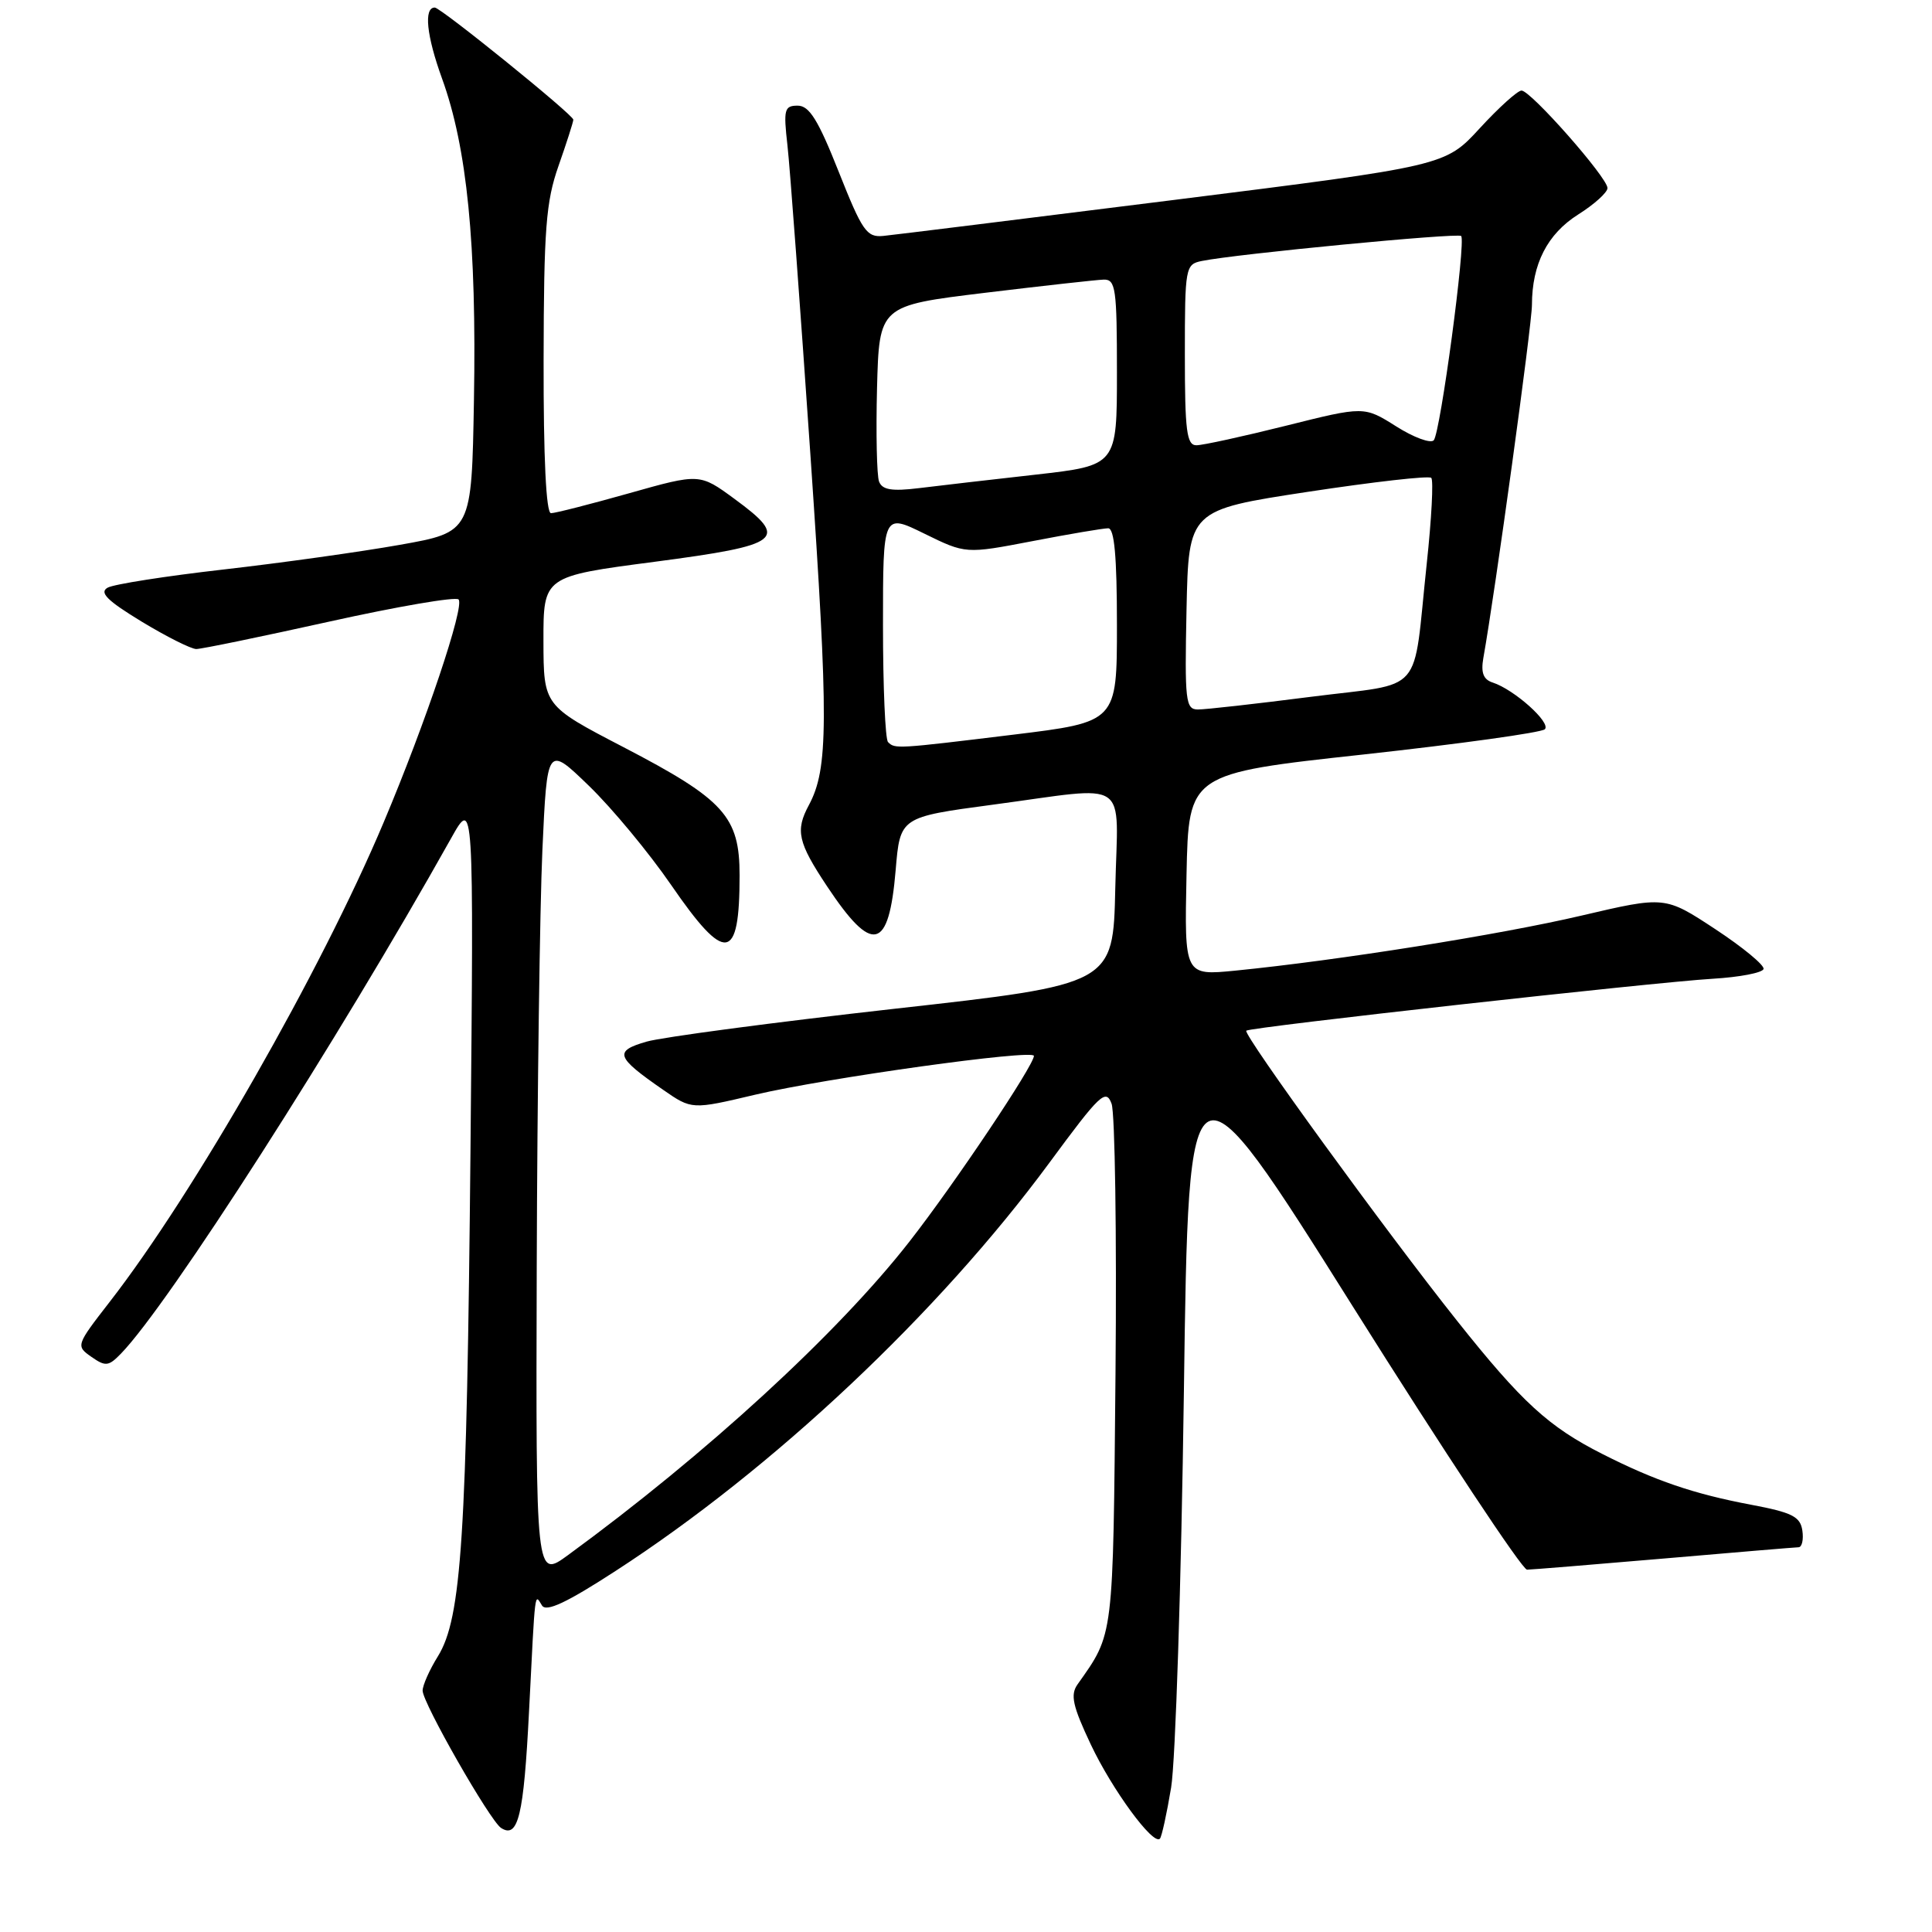 <?xml version="1.0" encoding="UTF-8" standalone="no"?>
<!DOCTYPE svg PUBLIC "-//W3C//DTD SVG 1.1//EN" "http://www.w3.org/Graphics/SVG/1.1/DTD/svg11.dtd" >
<svg xmlns="http://www.w3.org/2000/svg" xmlns:xlink="http://www.w3.org/1999/xlink" version="1.1" viewBox="0 0 256 256">
 <g >
 <path fill="currentColor"
d=" M 155.18 236.86 C 155.76 233.36 156.52 209.80 156.87 184.50 C 157.50 138.50 157.50 138.50 179.34 173.25 C 191.35 192.36 201.70 207.99 202.34 207.99 C 202.98 207.98 211.15 207.31 220.50 206.51 C 229.85 205.70 237.87 205.03 238.32 205.02 C 238.77 205.01 239.00 204.01 238.82 202.80 C 238.55 200.96 237.47 200.41 232.00 199.38 C 224.43 197.95 219.32 196.21 212.32 192.66 C 205.19 189.05 201.66 185.82 193.06 175.00 C 183.69 163.23 164.64 137.01 165.14 136.57 C 165.65 136.10 219.15 130.15 226.95 129.69 C 230.50 129.48 233.52 128.90 233.68 128.40 C 233.83 127.91 230.95 125.53 227.29 123.12 C 220.62 118.73 220.62 118.73 209.56 121.32 C 198.78 123.85 177.37 127.25 163.72 128.61 C 156.94 129.28 156.94 129.28 157.22 115.89 C 157.50 102.50 157.50 102.50 180.70 99.97 C 193.46 98.57 204.26 97.07 204.70 96.63 C 205.56 95.76 200.63 91.36 197.79 90.44 C 196.55 90.04 196.21 89.14 196.55 87.19 C 198.09 78.63 202.99 43.01 202.99 40.40 C 203.00 34.97 205.03 31.01 209.12 28.42 C 211.25 27.08 213.00 25.50 213.00 24.92 C 213.00 23.53 202.83 12.00 201.61 12.00 C 201.09 12.00 198.60 14.25 196.08 16.99 C 191.50 21.98 191.50 21.98 155.50 26.50 C 135.70 28.98 118.40 31.13 117.05 31.26 C 114.84 31.48 114.26 30.64 111.13 22.75 C 108.42 15.91 107.24 14.00 105.70 14.00 C 103.93 14.00 103.80 14.50 104.34 19.25 C 104.67 22.14 106.04 40.70 107.40 60.50 C 109.80 95.60 109.77 101.86 107.18 106.68 C 105.37 110.05 105.71 111.60 109.59 117.44 C 115.62 126.52 117.78 126.00 118.68 115.29 C 119.27 108.27 119.27 108.27 131.52 106.63 C 150.06 104.16 148.11 102.83 147.78 117.71 C 147.50 130.43 147.50 130.43 118.50 133.67 C 102.55 135.46 87.78 137.42 85.68 138.02 C 81.32 139.28 81.58 140.05 87.86 144.40 C 91.67 147.04 91.67 147.04 100.08 145.05 C 109.51 142.83 137.00 139.00 137.00 139.91 C 137.00 141.16 126.47 156.88 120.51 164.51 C 111.06 176.62 93.60 192.66 75.25 206.07 C 71.00 209.17 71.00 209.17 71.12 167.84 C 71.19 145.10 71.53 120.26 71.87 112.63 C 72.50 98.77 72.50 98.77 78.04 104.13 C 81.09 107.08 85.99 112.99 88.92 117.25 C 96.14 127.75 98.00 127.49 98.00 115.99 C 98.00 108.19 95.97 105.95 82.61 99.00 C 72.03 93.50 72.03 93.50 72.01 84.94 C 72.00 76.37 72.00 76.37 86.74 74.44 C 103.66 72.21 104.62 71.46 97.33 66.11 C 92.71 62.72 92.71 62.72 83.36 65.36 C 78.22 66.81 73.56 68.00 73.01 68.00 C 72.36 68.00 72.01 60.70 72.03 47.75 C 72.06 30.34 72.34 26.73 74.00 22.00 C 75.06 18.98 75.95 16.21 75.97 15.86 C 76.00 15.24 58.40 1.00 57.61 1.00 C 56.13 1.00 56.51 4.71 58.57 10.40 C 61.89 19.54 63.16 32.33 62.80 53.00 C 62.50 70.50 62.50 70.50 53.00 72.19 C 47.77 73.12 37.26 74.59 29.63 75.46 C 22.00 76.33 15.08 77.41 14.26 77.87 C 13.12 78.51 14.19 79.58 18.76 82.36 C 22.06 84.36 25.33 86.00 26.01 86.00 C 26.70 86.00 34.64 84.36 43.66 82.36 C 52.68 80.36 60.37 79.04 60.76 79.43 C 61.61 80.27 56.41 95.76 50.84 108.96 C 42.55 128.66 25.72 158.11 14.53 172.51 C 10.07 178.26 10.04 178.34 12.11 179.79 C 13.98 181.10 14.39 181.05 16.02 179.37 C 22.33 172.89 44.76 137.88 59.76 111.10 C 62.78 105.70 62.78 105.70 62.34 152.60 C 61.85 203.74 61.16 214.38 58.03 219.46 C 56.91 221.26 56.00 223.31 56.00 224.02 C 56.00 225.64 64.92 241.25 66.39 242.21 C 68.66 243.68 69.40 240.60 70.10 226.76 C 70.94 210.16 70.82 211.16 71.82 212.74 C 72.38 213.63 75.08 212.37 81.55 208.17 C 102.44 194.64 124.38 173.99 139.08 154.03 C 145.76 144.96 146.54 144.22 147.29 146.25 C 147.74 147.48 147.98 163.57 147.81 182.00 C 147.48 217.40 147.61 216.35 142.78 223.19 C 141.80 224.58 142.13 226.05 144.54 231.16 C 147.37 237.15 152.79 244.54 153.69 243.64 C 153.93 243.40 154.60 240.35 155.18 236.86 Z  M 117.67 98.33 C 117.30 97.97 117.00 91.00 117.00 82.84 C 117.00 68.02 117.00 68.02 122.48 70.71 C 127.96 73.40 127.96 73.40 136.82 71.70 C 141.69 70.76 146.20 70.00 146.84 70.00 C 147.66 70.00 148.00 73.74 148.00 82.84 C 148.00 95.67 148.00 95.67 134.25 97.35 C 118.76 99.24 118.58 99.25 117.67 98.33 Z  M 157.22 80.79 C 157.50 67.58 157.50 67.58 173.30 65.17 C 181.99 63.85 189.35 63.01 189.65 63.32 C 189.96 63.62 189.69 68.74 189.05 74.69 C 187.15 92.47 188.97 90.38 173.71 92.33 C 166.44 93.26 159.70 94.02 158.72 94.01 C 157.09 94.00 156.97 92.89 157.22 80.79 Z  M 116.48 63.81 C 116.18 63.02 116.06 57.45 116.21 51.44 C 116.50 40.50 116.50 40.50 130.50 38.80 C 138.20 37.87 145.29 37.08 146.25 37.05 C 147.83 37.01 148.00 38.23 148.00 49.34 C 148.00 61.67 148.00 61.67 137.25 62.89 C 131.34 63.55 124.37 64.36 121.77 64.68 C 118.17 65.12 116.90 64.91 116.48 63.81 Z  M 157.00 47.02 C 157.00 35.40 157.07 35.02 159.25 34.58 C 163.79 33.65 193.16 30.83 193.61 31.27 C 194.27 31.94 190.86 57.34 189.98 58.34 C 189.57 58.79 187.32 57.97 184.99 56.49 C 180.75 53.82 180.75 53.82 170.40 56.41 C 164.72 57.83 159.37 59.00 158.53 59.00 C 157.24 59.00 157.00 57.11 157.00 47.02 Z "/>
</g>
</svg>